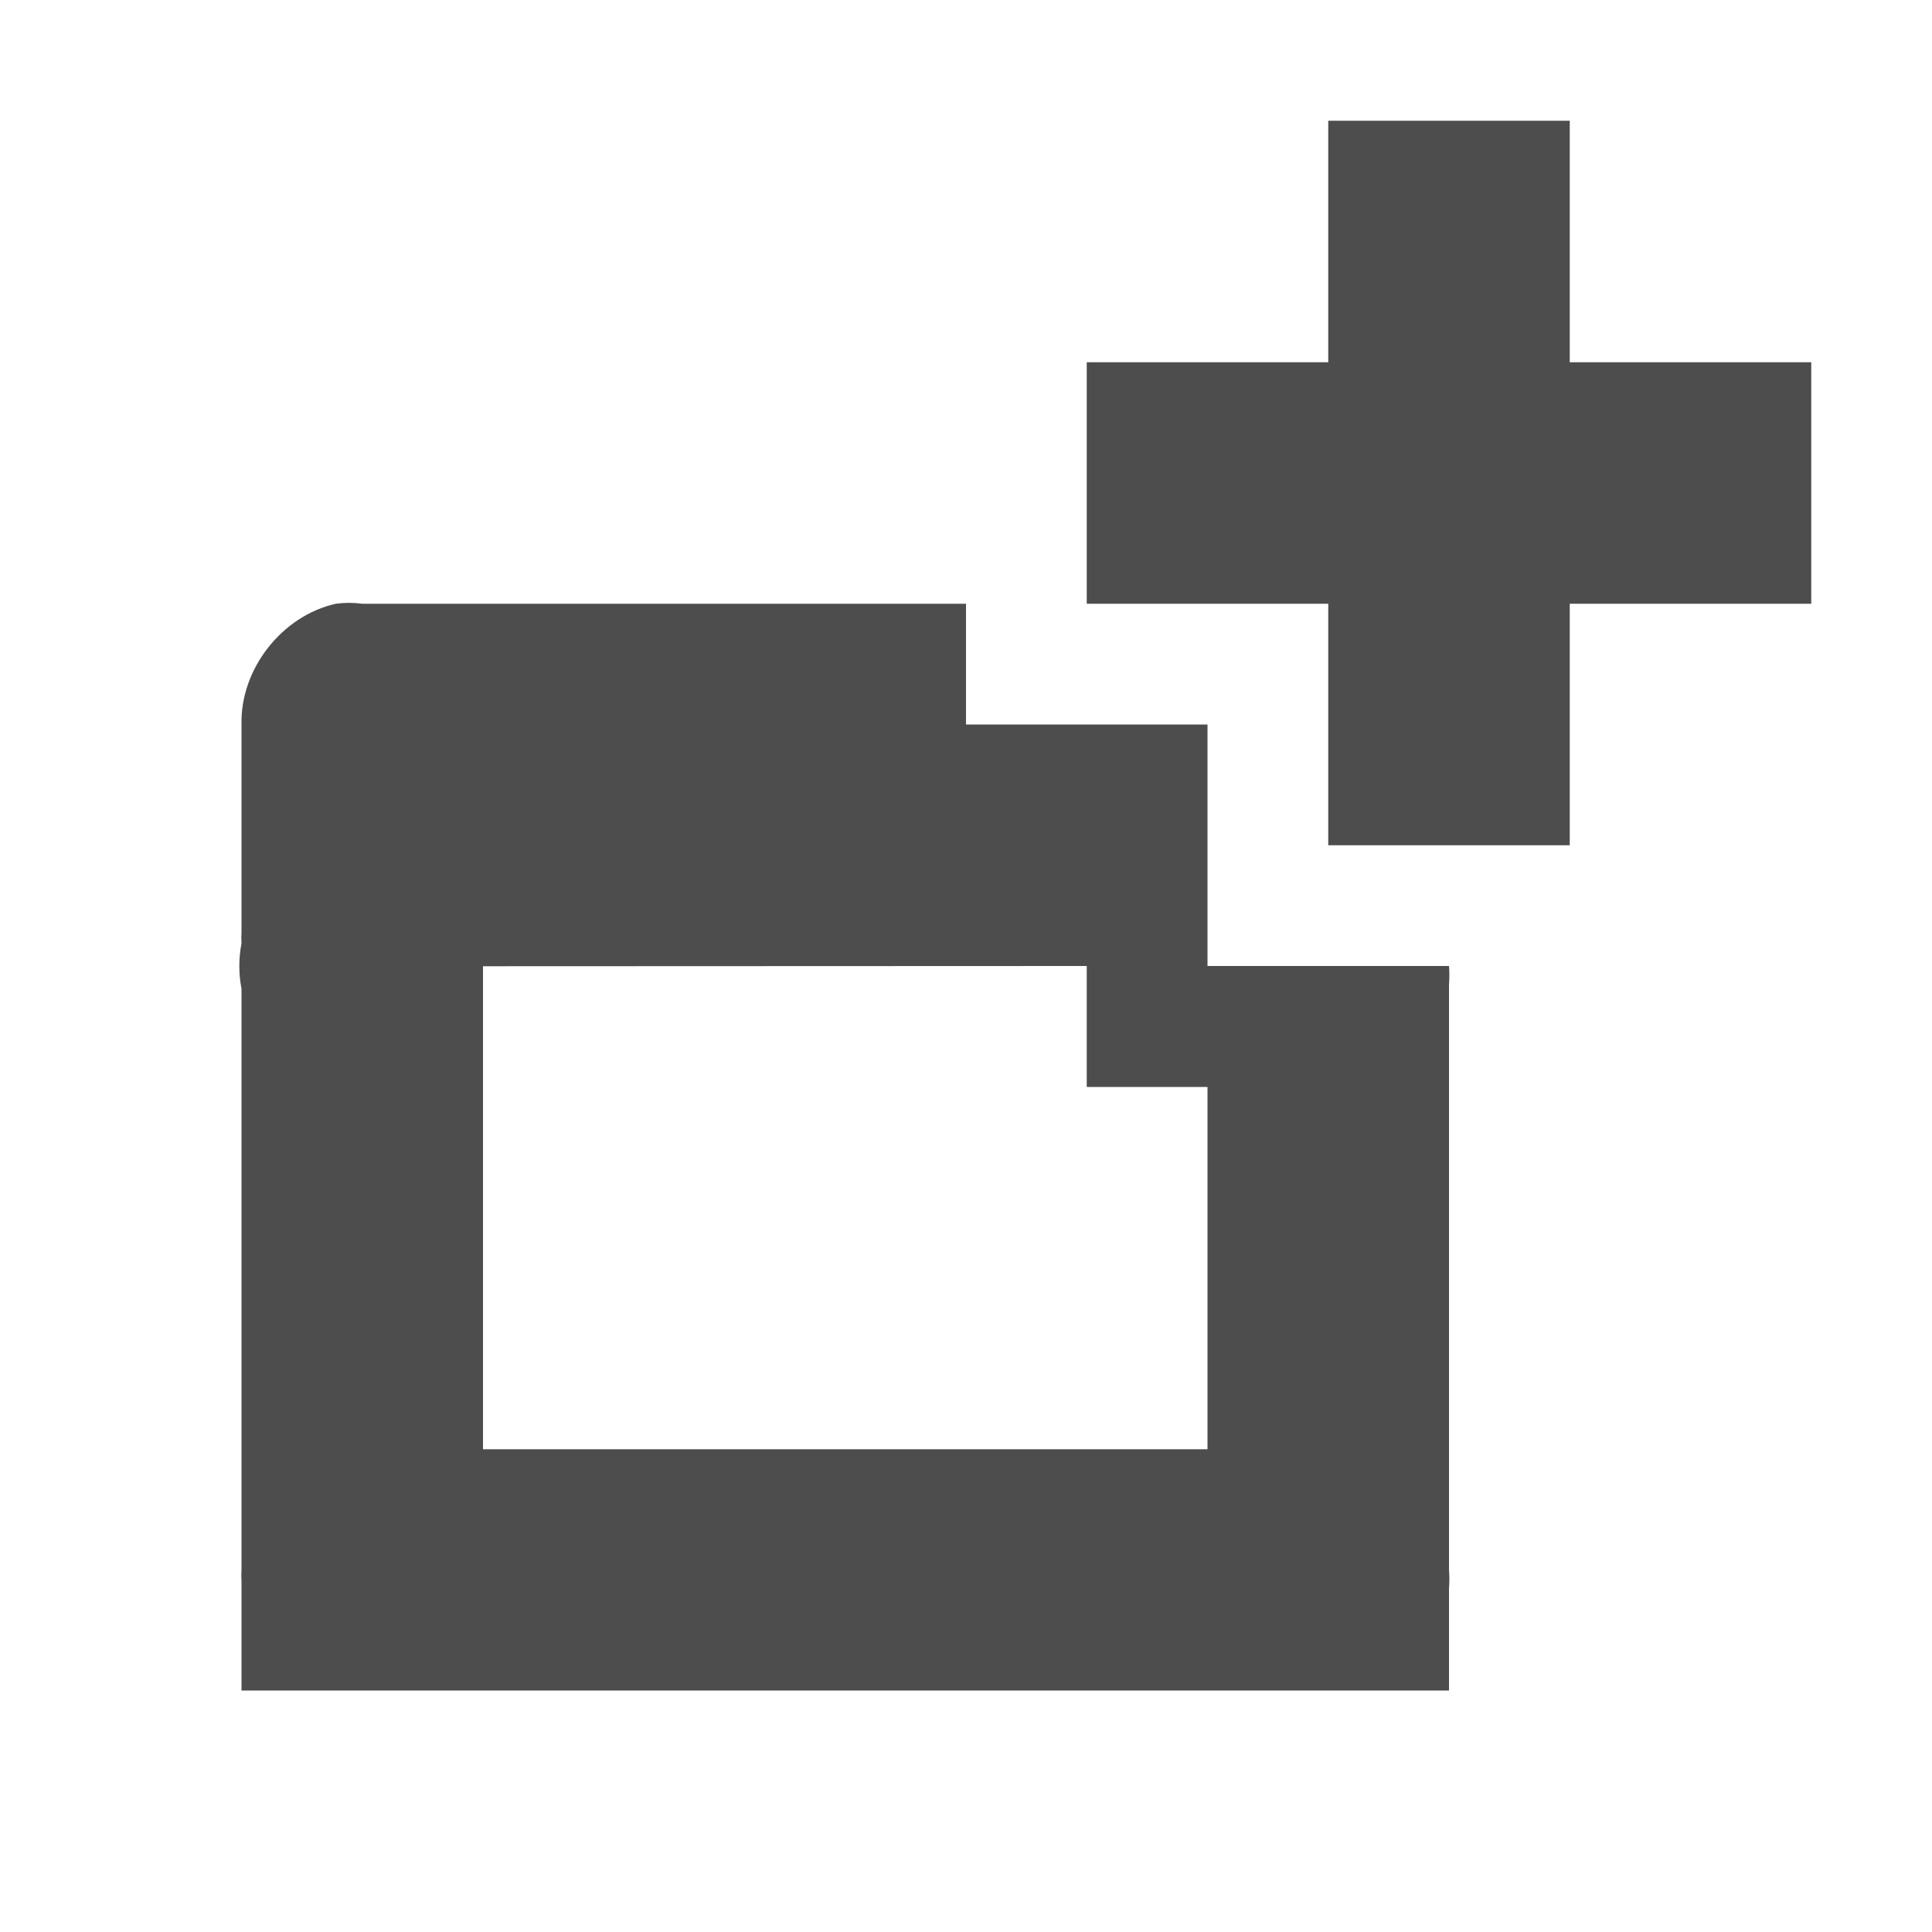 <?xml version="1.0" encoding="UTF-8" standalone="no"?>
<!-- Created with Inkscape (http://www.inkscape.org/) -->

<svg
   xmlns:dc="http://purl.org/dc/elements/1.1/"
   xmlns:cc="http://creativecommons.org/ns#"
   xmlns:rdf="http://www.w3.org/1999/02/22-rdf-syntax-ns#"
   xmlns:svg="http://www.w3.org/2000/svg"
   xmlns="http://www.w3.org/2000/svg"
   xmlns:sodipodi="http://sodipodi.sourceforge.net/DTD/sodipodi-0.dtd"
   xmlns:inkscape="http://www.inkscape.org/namespaces/inkscape"
   width="16px"
   height="16px"
   id="svg3011"
   version="1.1"
   inkscape:version="0.48.3.1 r9886"
   sodipodi:docname="new-window.svg">
  <defs
     id="defs3013" />
  <sodipodi:namedview
     id="base"
     pagecolor="#ffffff"
     bordercolor="#666666"
     borderopacity="1.0"
     inkscape:pageopacity="0.0"
     inkscape:pageshadow="2"
     inkscape:zoom="22.197802"
     inkscape:cx="5.1843907"
     inkscape:cy="8.7608098"
     inkscape:current-layer="layer1"
     showgrid="true"
     inkscape:grid-bbox="true"
     inkscape:document-units="px"
     inkscape:snap-midpoints="true"
     inkscape:window-width="1366"
     inkscape:window-height="712"
     inkscape:window-x="0"
     inkscape:window-y="27"
     inkscape:window-maximized="1">
    <inkscape:grid
       type="xygrid"
       id="grid3037" />
  </sodipodi:namedview>
  <g
     id="layer1"
     inkscape:label="Layer 1"
     inkscape:groupmode="layer">
    <path
       sodipodi:nodetypes="cccccccccccccccccccccccccccccccccc"
       inkscape:connector-curvature="0"
       id="rect13039"
       d="M 2.781,5 C 2.334,5.1 1.989,5.541 2,6 l 0,1.719 c -0.002,0.031 -0.002,0.063 0,0.094 -0.024,0.123 -0.024,0.252 0,0.375 l 0,4.812 c -0.002,0.031 -0.002,0.063 0,0.094 L 2,14 2.844,14 3,14 l 8,0 c 0.031,0 0.063,0 0.094,0 L 12,14 12,13.156 C 12.004,13.104 12.004,13.052 12,13 L 12,8.156 C 12.004,8.104 12.004,8.052 12,8 L 10.5,8 10,8 10,7.5 10,6 8.5,6 8,6 8,5.5 8,5 3,5 C 2.927,4.99 2.854,4.99 2.781,5 z m 6.219,3 0,1.002 1,0 0,3 -6,0 0,-4"
       style="font-size:medium;font-style:normal;font-variant:normal;font-weight:normal;font-stretch:normal;text-indent:0;text-align:start;text-decoration:none;line-height:normal;letter-spacing:normal;word-spacing:normal;text-transform:none;direction:ltr;block-progression:tb;writing-mode:lr-tb;text-anchor:start;baseline-shift:baseline;color:#000000;fill:#4d4d4d;fill-opacity:1;stroke:none;stroke-width:2;marker:none;visibility:visible;display:inline;overflow:visible;enable-background:new;font-family:Sans;-inkscape-font-specification:Sans" />
    <path
       inkscape:connector-curvature="0"
       style="color:#bebebe;fill:#4d4d4d;fill-opacity:1;stroke:none;stroke-width:2;marker:none;visibility:visible;display:inline;overflow:visible"
       d="m 11,1 2,0 0,2 2,0 0,2 -2,0 0,2 -2,0 0,-2 -2,0 0,-2 2,0 z"
       id="rect11749-5-0-1-8-2-0-5"
       sodipodi:nodetypes="ccccccccccccc" />
  </g>
</svg>
